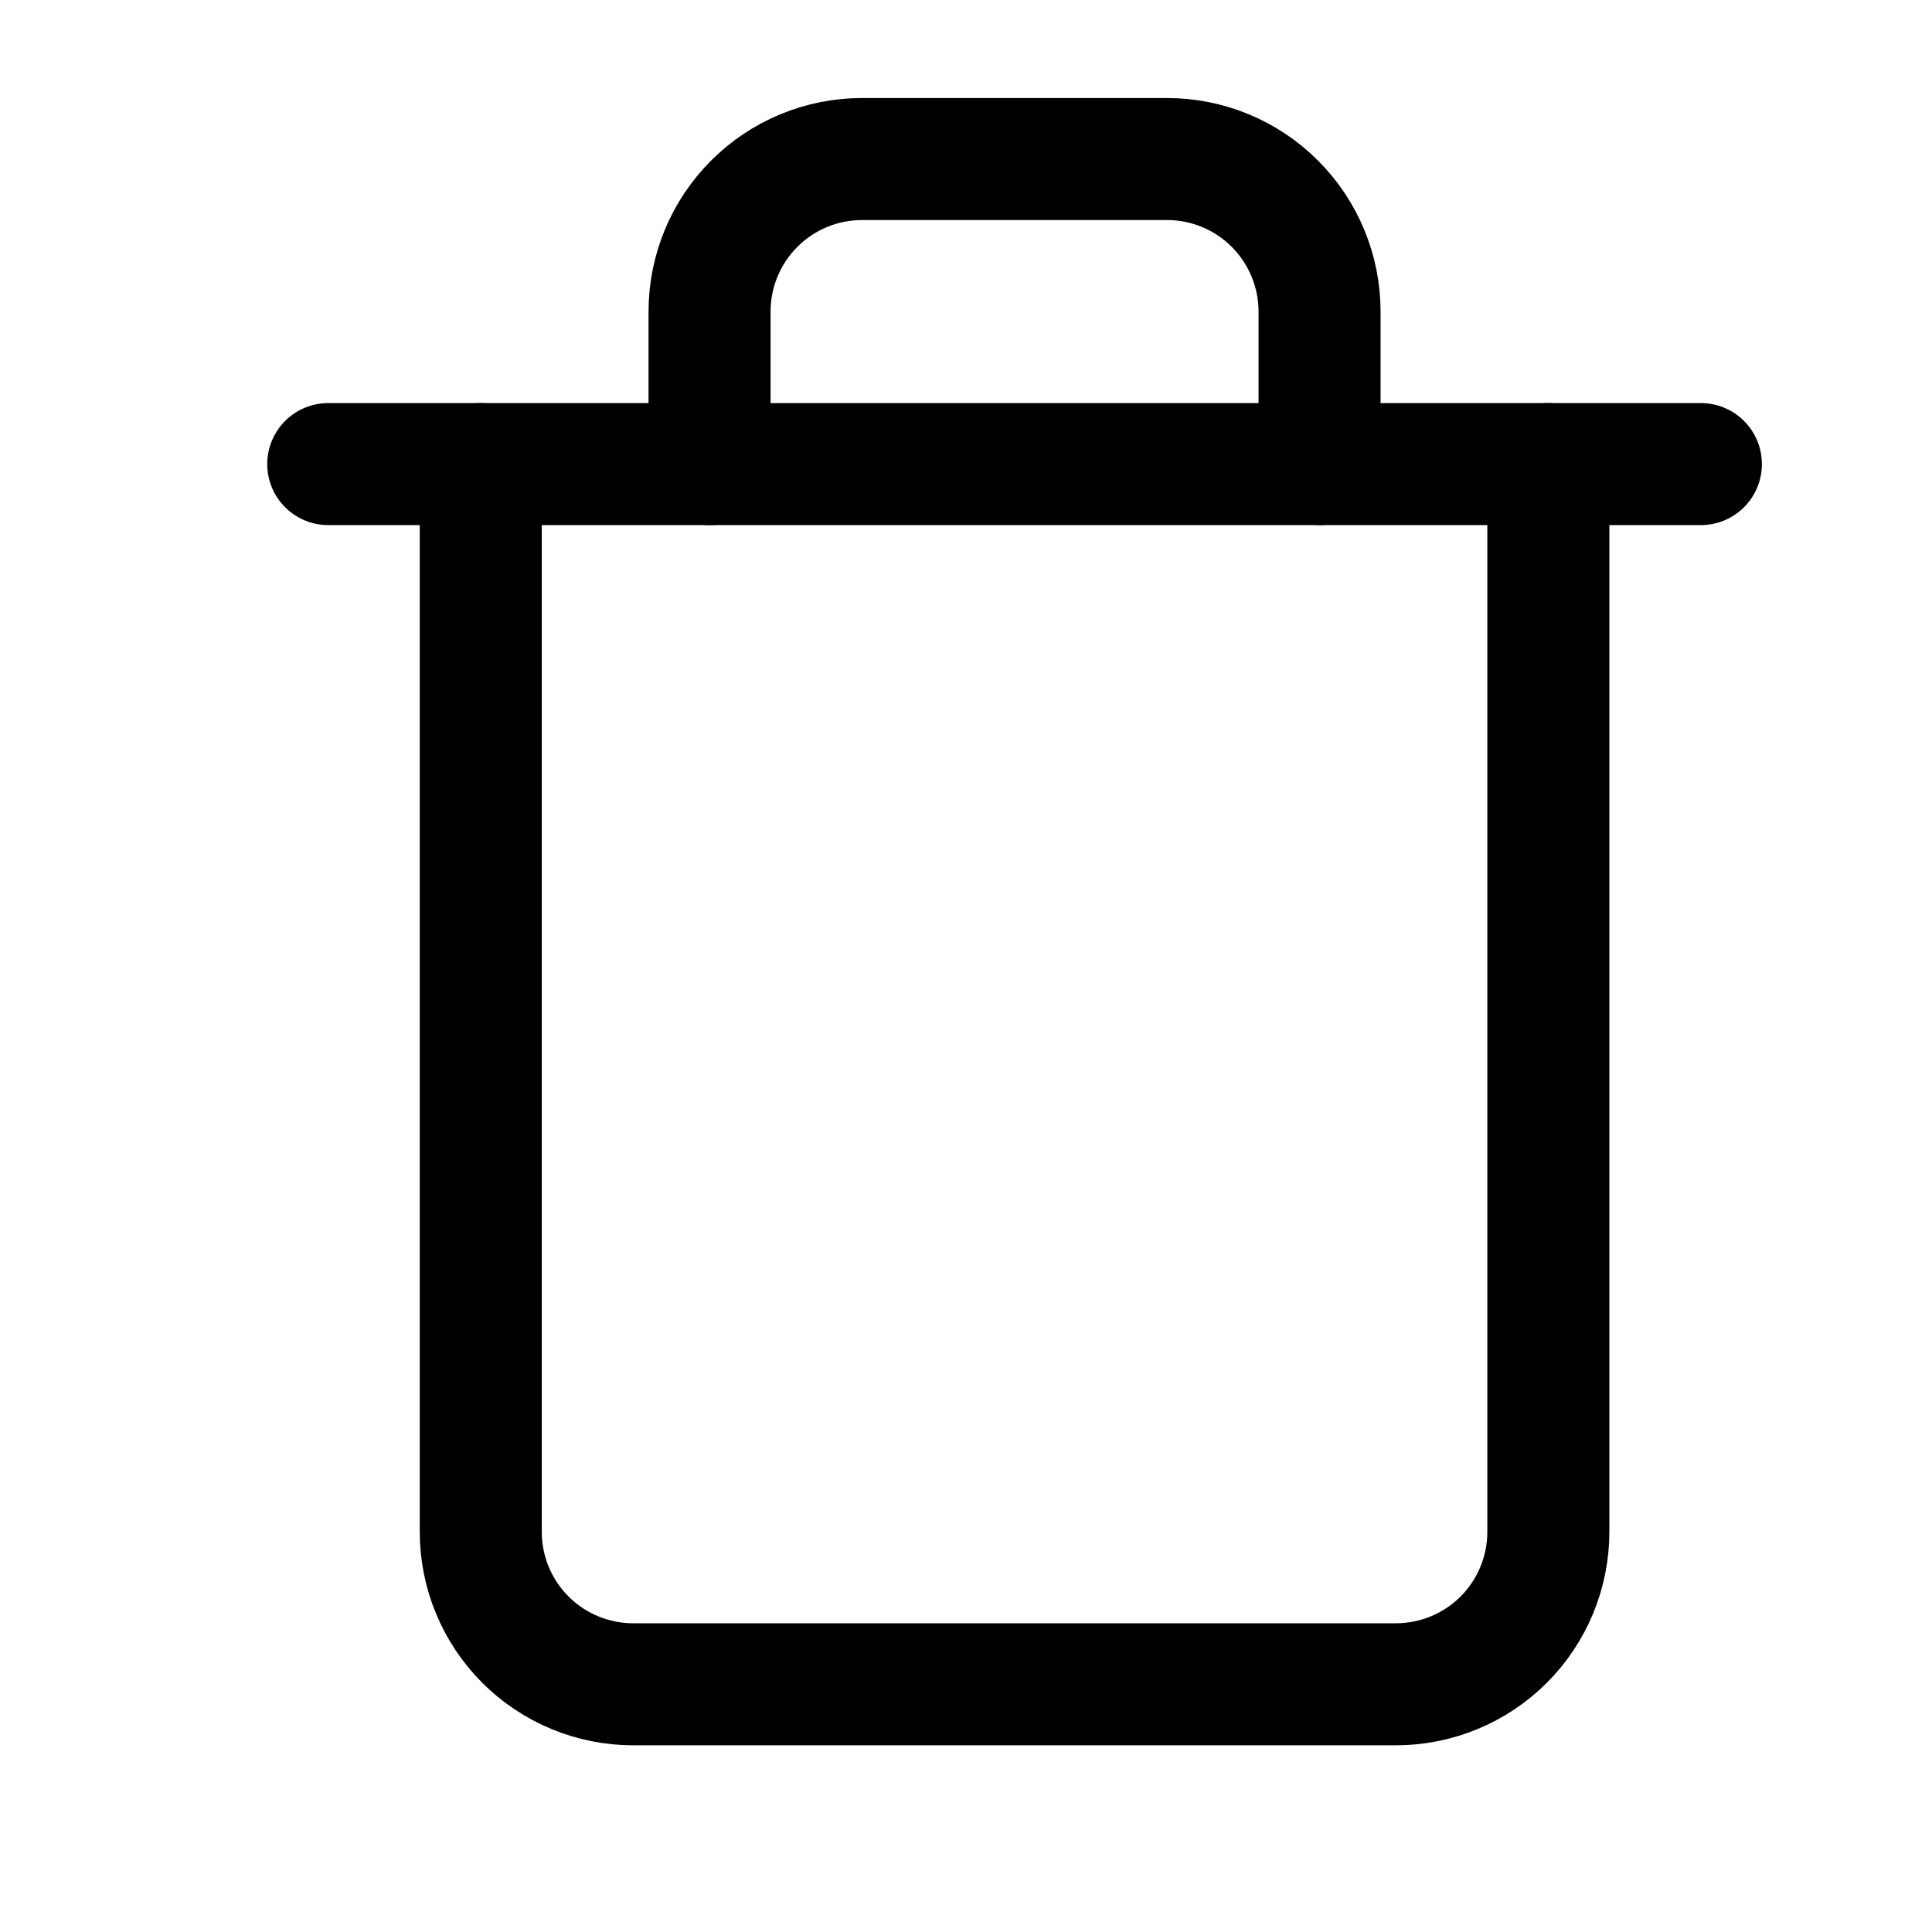 <svg width="19" height="19" viewBox="0 0 19 19" fill="none" xmlns="http://www.w3.org/2000/svg">
<g clip-path="url(#clip0_185_1002)">
<path d="M3.228 4.564H4.728H16.727" stroke="black" stroke-width="1.2" stroke-linecap="round" stroke-linejoin="round"/>
<path d="M15.227 4.564V15.065C15.227 15.462 15.069 15.844 14.788 16.125C14.507 16.406 14.125 16.564 13.727 16.564H6.228C5.83 16.564 5.448 16.406 5.167 16.125C4.886 15.844 4.728 15.462 4.728 15.065V4.564M6.978 4.564V3.064C6.978 2.667 7.136 2.285 7.417 2.004C7.698 1.722 8.08 1.564 8.478 1.564H11.477C11.875 1.564 12.257 1.722 12.538 2.004C12.819 2.285 12.977 2.667 12.977 3.064V4.564" stroke="black" stroke-width="1.2" stroke-linecap="round" stroke-linejoin="round"/>
</g>
<defs>
<clipPath id="clip0_185_1002">
<rect width="18" height="18" fill="white" transform="translate(0.978 0.064)"/>
</clipPath>
</defs>
</svg>
